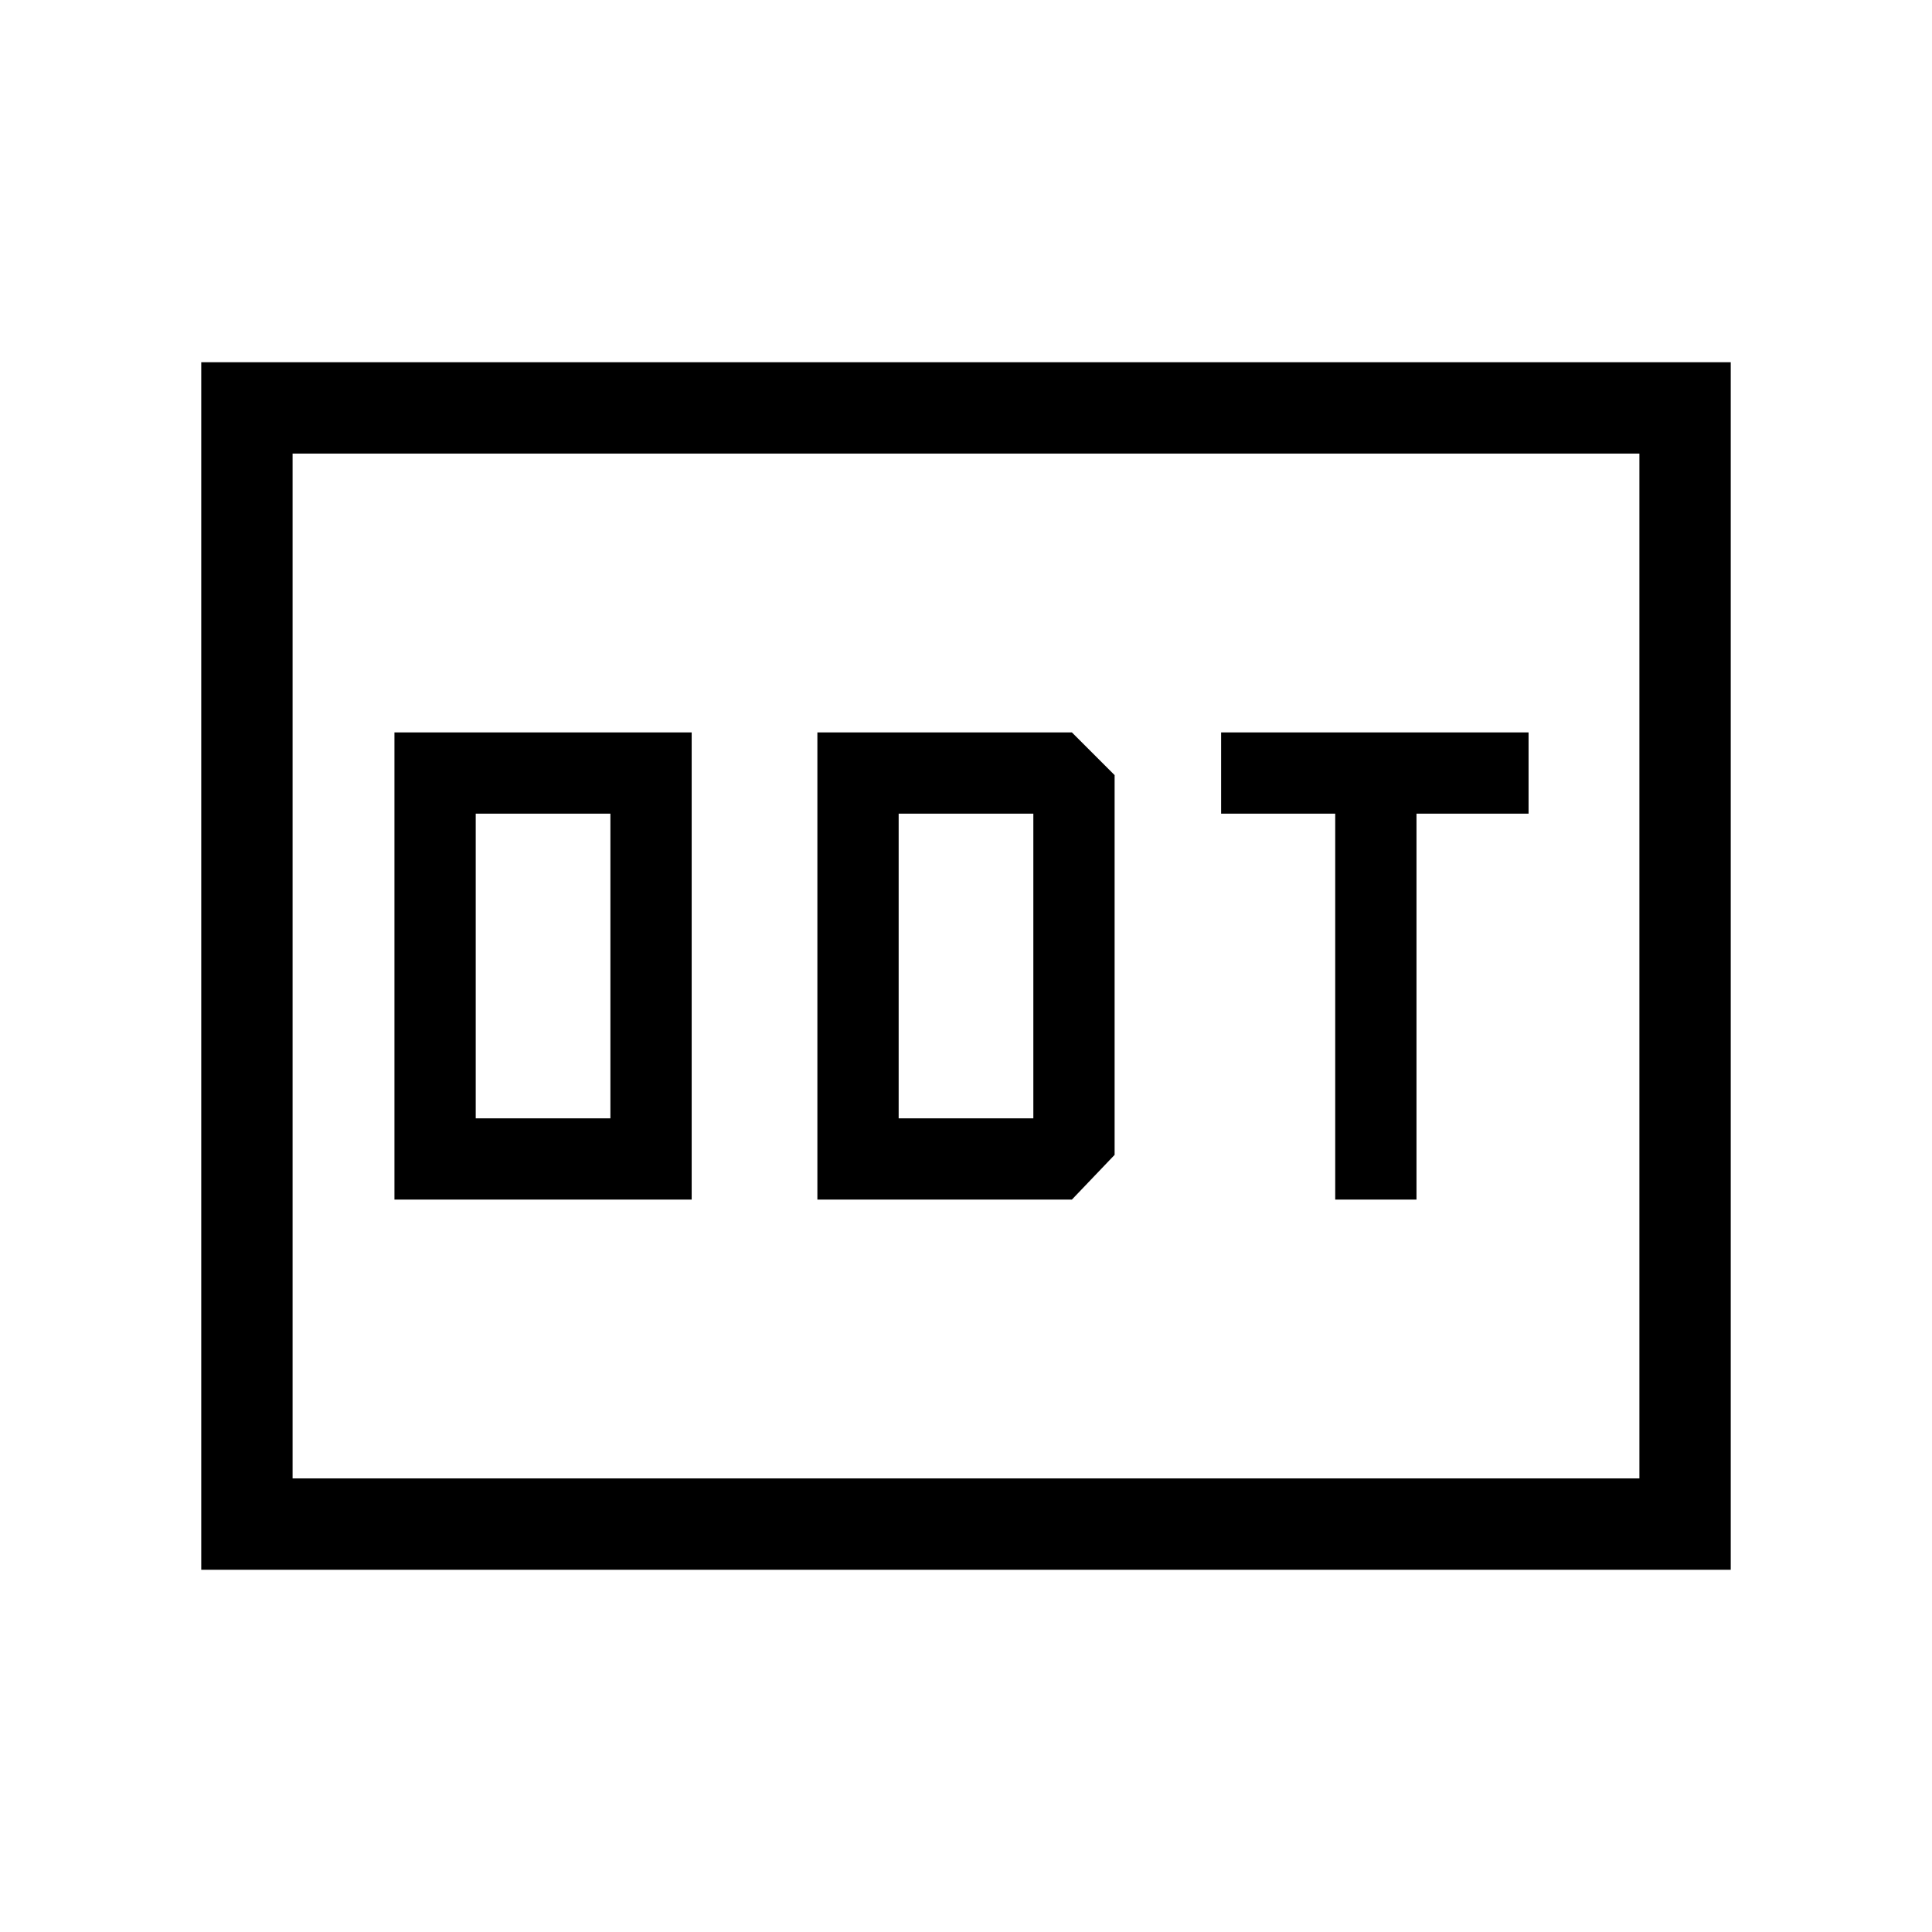 <svg xmlns="http://www.w3.org/2000/svg" viewBox="0 -960 960 960"><path d="M196.001-363.924h147.691v-232.152H196.001v232.152Zm40.384-40.383v-151.386h66.923v151.386h-66.923Zm169.769 40.383h126.461l21.231-22.23v-188.692l-21.231-21.23H406.154v232.152Zm40.384-40.383v-151.386h66.924v151.386h-66.924Zm216.923 40.383h40.384v-191.769h55.692v-40.383H606.769v40.383h56.692v191.769Zm-563.46 183.923v-599.998h759.998v599.998H100.001Zm45.384-45.384h669.23v-509.23h-669.23v509.23Zm0 0v-509.23 509.23Z"/></svg>
